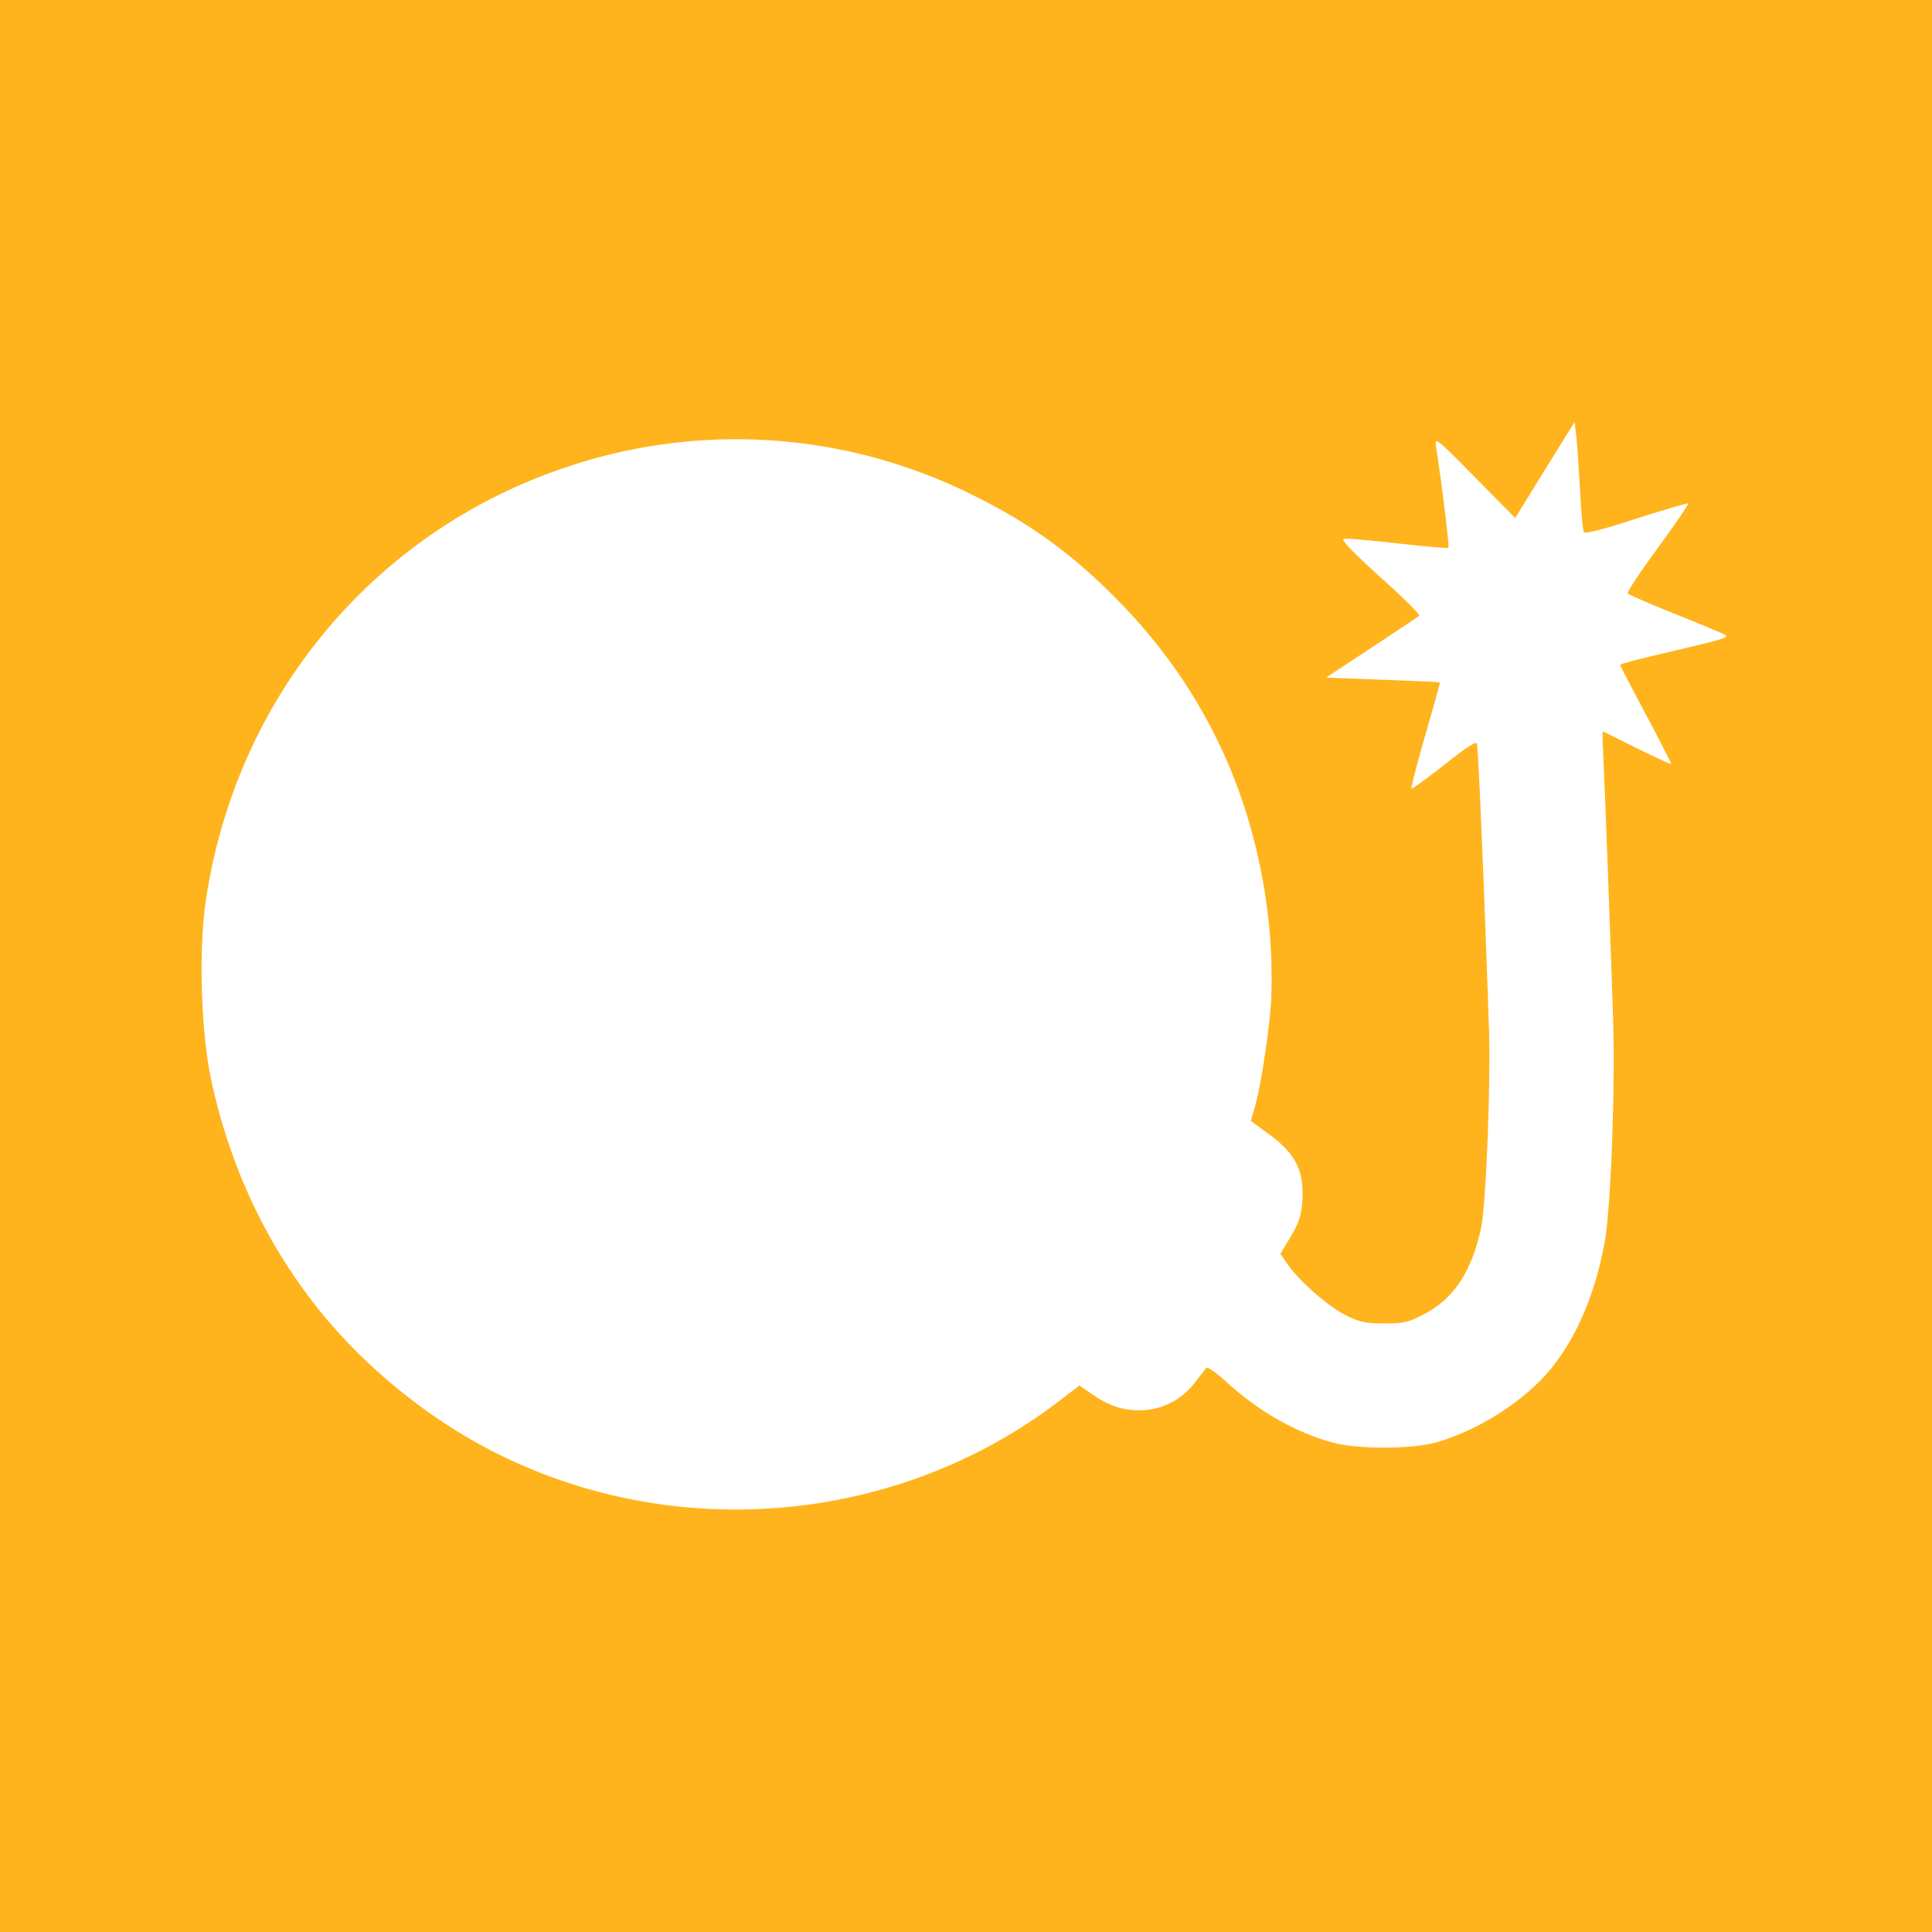 <svg xmlns="http://www.w3.org/2000/svg" viewBox="0 0 700 700"><path d="M0,350V700H700V0H0ZM572.5,178.1c.4,7.5,1,14.2,1.4,14.7.4.7,7.1-1,19-4.9,10.1-3.2,18.6-5.7,18.8-5.5s-4.7,7.5-11.1,16.2-11.3,16.1-10.8,16.5,8,3.7,17,7.3,17.1,7,18,7.5c1.9,1.1.8,1.4-22,6.8-8.7,2-15.8,3.9-15.8,4.2s4.3,8.5,9.4,18.1,9.2,17.6,9.1,17.8-5.7-2.4-12.4-5.7-12.2-6.1-12.3-6.1-.2,2.1-.1,4.7c.7,12.8,3.3,84.1,3.8,101.3.7,24.3-.9,66.6-3,78.5-3.2,18.1-9.8,34.2-19,45.7-9.4,12-26.9,23.2-42.5,27.5-8.9,2.4-28.1,2.4-37,0-13.4-3.6-26.9-11.3-38.4-21.8-3.7-3.4-7.1-5.8-7.5-5.3s-2.4,3-4.4,5.6a25.26,25.26,0,0,1-19.6,9.8c-6.7-.1-11.2-1.6-17.3-5.8l-4.7-3.2-8.5,6.5c-64.3,48.4-154.2,51.4-221.5,7.2-18.8-12.4-35.9-28.2-48.7-45.2-17.6-23.2-29.7-50.1-36-79.8-3.5-16.7-4.4-45.7-2-63.1C84.9,253.1,135.4,192.2,206,169a191.87,191.87,0,0,1,146.9,10.6c21,10.4,36.3,21.6,53.2,39,31.7,32.7,50,73.3,54,119.9a211,211,0,0,1,.5,23.5c-.7,11.5-3.9,32.5-6.1,39.6l-1.3,4.5,6.1,4.5c10.3,7.4,13.4,13.7,12.5,25.3-.3,4.5-1.3,7.3-4.1,12.1l-3.8,6.3,2.7,3.9c4.4,6.2,14.8,15.3,21.1,18.4,4.9,2.4,7.1,2.9,13.8,2.9,6.9,0,8.8-.4,13.8-3,11.2-5.6,17.8-15.4,21.3-31.5,1.8-8.2,3.5-51.6,2.9-71.5-1.6-48.6-3.9-103.2-4.4-104.1s-4.9,2.2-11.9,7.8c-6.3,4.9-11.6,8.8-11.8,8.5s2-8.9,5-19.3,5.4-18.9,5.3-19.1-9.5-.6-20.7-1l-20.5-.8L497,234.6c9.1-6,16.8-11.1,17.2-11.5s-5.9-6.7-14.2-14.1c-10.4-9.4-14.3-13.6-13.1-13.8,1-.2,9.8.6,19.6,1.7s18.1,1.8,18.3,1.6c.4-.4-2.5-24-4.5-36.7-.5-3.6-.1-3.3,14.1,11.1L549,187.7l10.7-17.4,10.8-17.4.7,5.8C571.5,161.9,572.1,170.6,572.5,178.1Z" transform="translate(0 0)" style="fill:#ffb41d"/></svg>